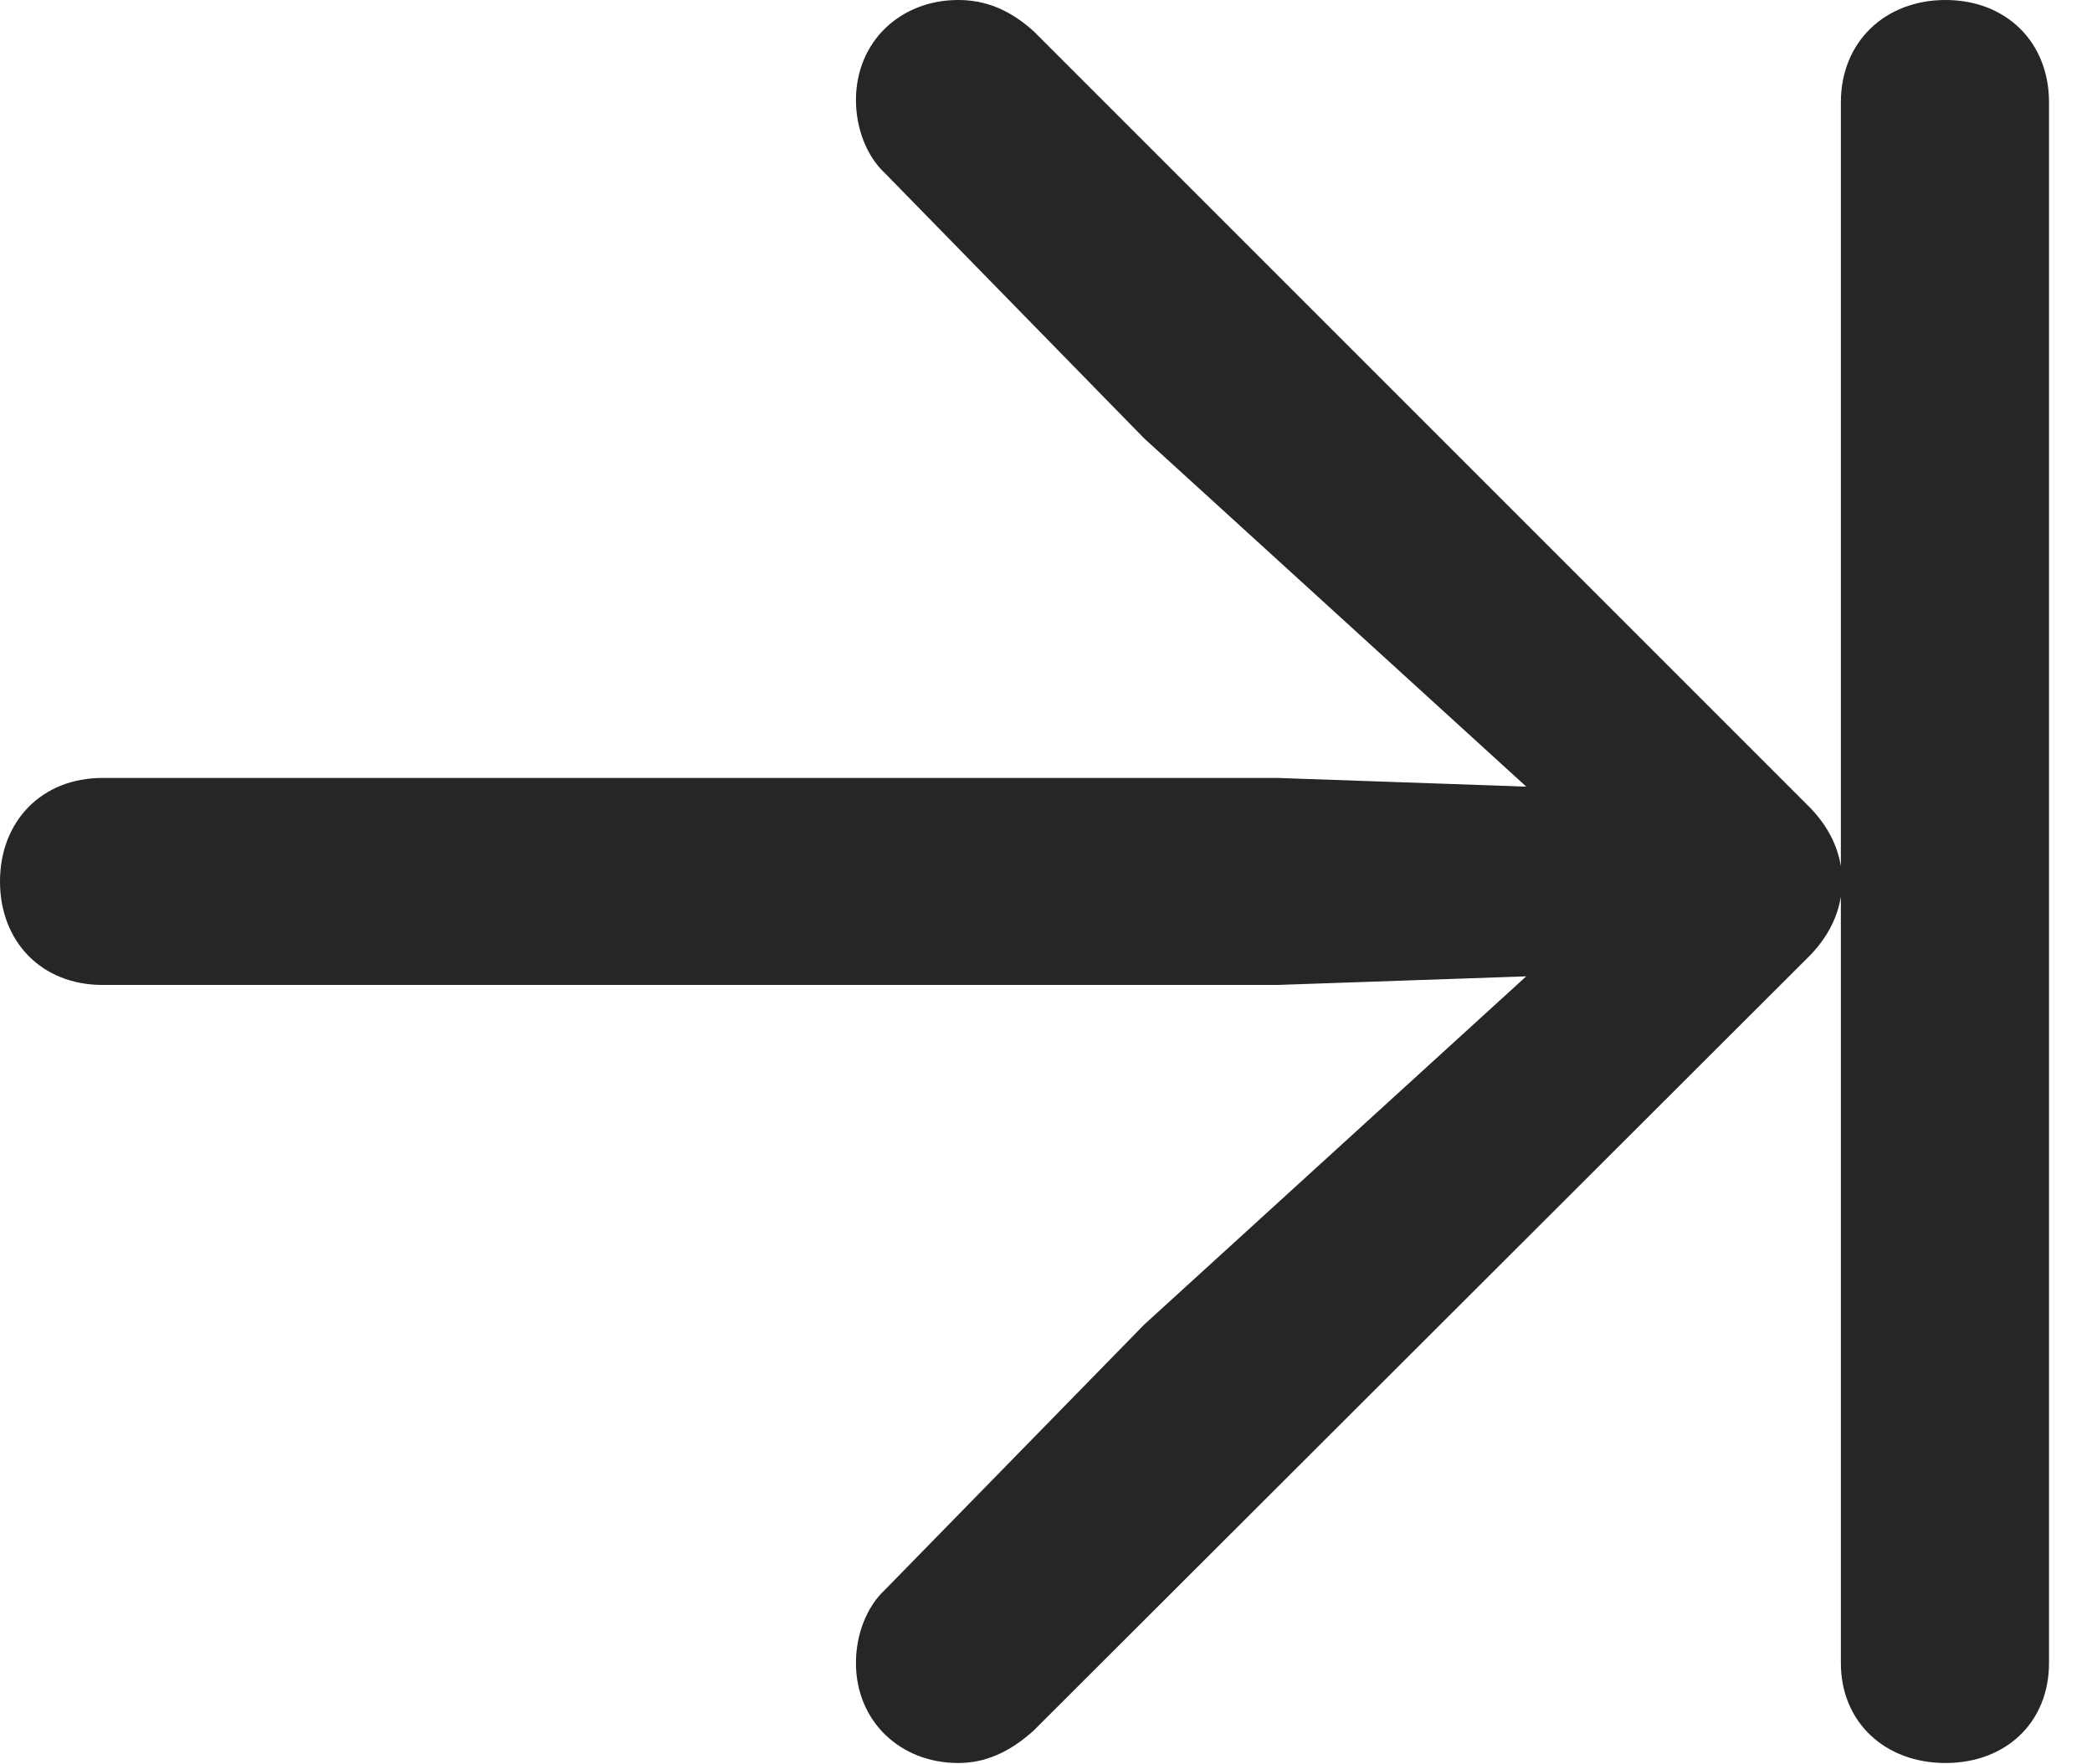 <?xml version="1.0" encoding="UTF-8"?>
<!--Generator: Apple Native CoreSVG 341-->
<!DOCTYPE svg
PUBLIC "-//W3C//DTD SVG 1.1//EN"
       "http://www.w3.org/Graphics/SVG/1.1/DTD/svg11.dtd">
<svg version="1.1" xmlns="http://www.w3.org/2000/svg" xmlns:xlink="http://www.w3.org/1999/xlink" viewBox="0 0 17.568 14.815">
 <g>
  <rect height="14.815" opacity="0" width="17.568" x="0" y="0"/>
  <path d="M16.338 14.805C16.846 14.805 17.207 14.463 17.207 13.965L17.207 0.859C17.207 0.352 16.846 0 16.338 0C15.83 0 15.459 0.352 15.459 0.859L15.459 13.965C15.459 14.463 15.83 14.805 16.338 14.805ZM7.188 0.84C7.188 1.074 7.275 1.309 7.432 1.455L9.609 3.682L13.691 7.402L9.609 11.123L7.432 13.35C7.275 13.496 7.188 13.73 7.188 13.965C7.188 14.453 7.559 14.805 8.047 14.805C8.271 14.805 8.477 14.717 8.682 14.531L15.166 8.057C15.361 7.871 15.469 7.646 15.469 7.402C15.469 7.158 15.361 6.934 15.166 6.748L8.682 0.264C8.477 0.078 8.271 0 8.047 0C7.559 0 7.188 0.352 7.188 0.84ZM13.828 8.164C14.238 8.145 14.58 7.812 14.58 7.402C14.58 6.982 14.238 6.66 13.828 6.641L10.732 6.533L0.859 6.533C0.352 6.533 0 6.895 0 7.402C0 7.91 0.352 8.271 0.859 8.271L10.732 8.271Z" fill="black" fill-opacity="0.85"/>
 </g>
</svg>
